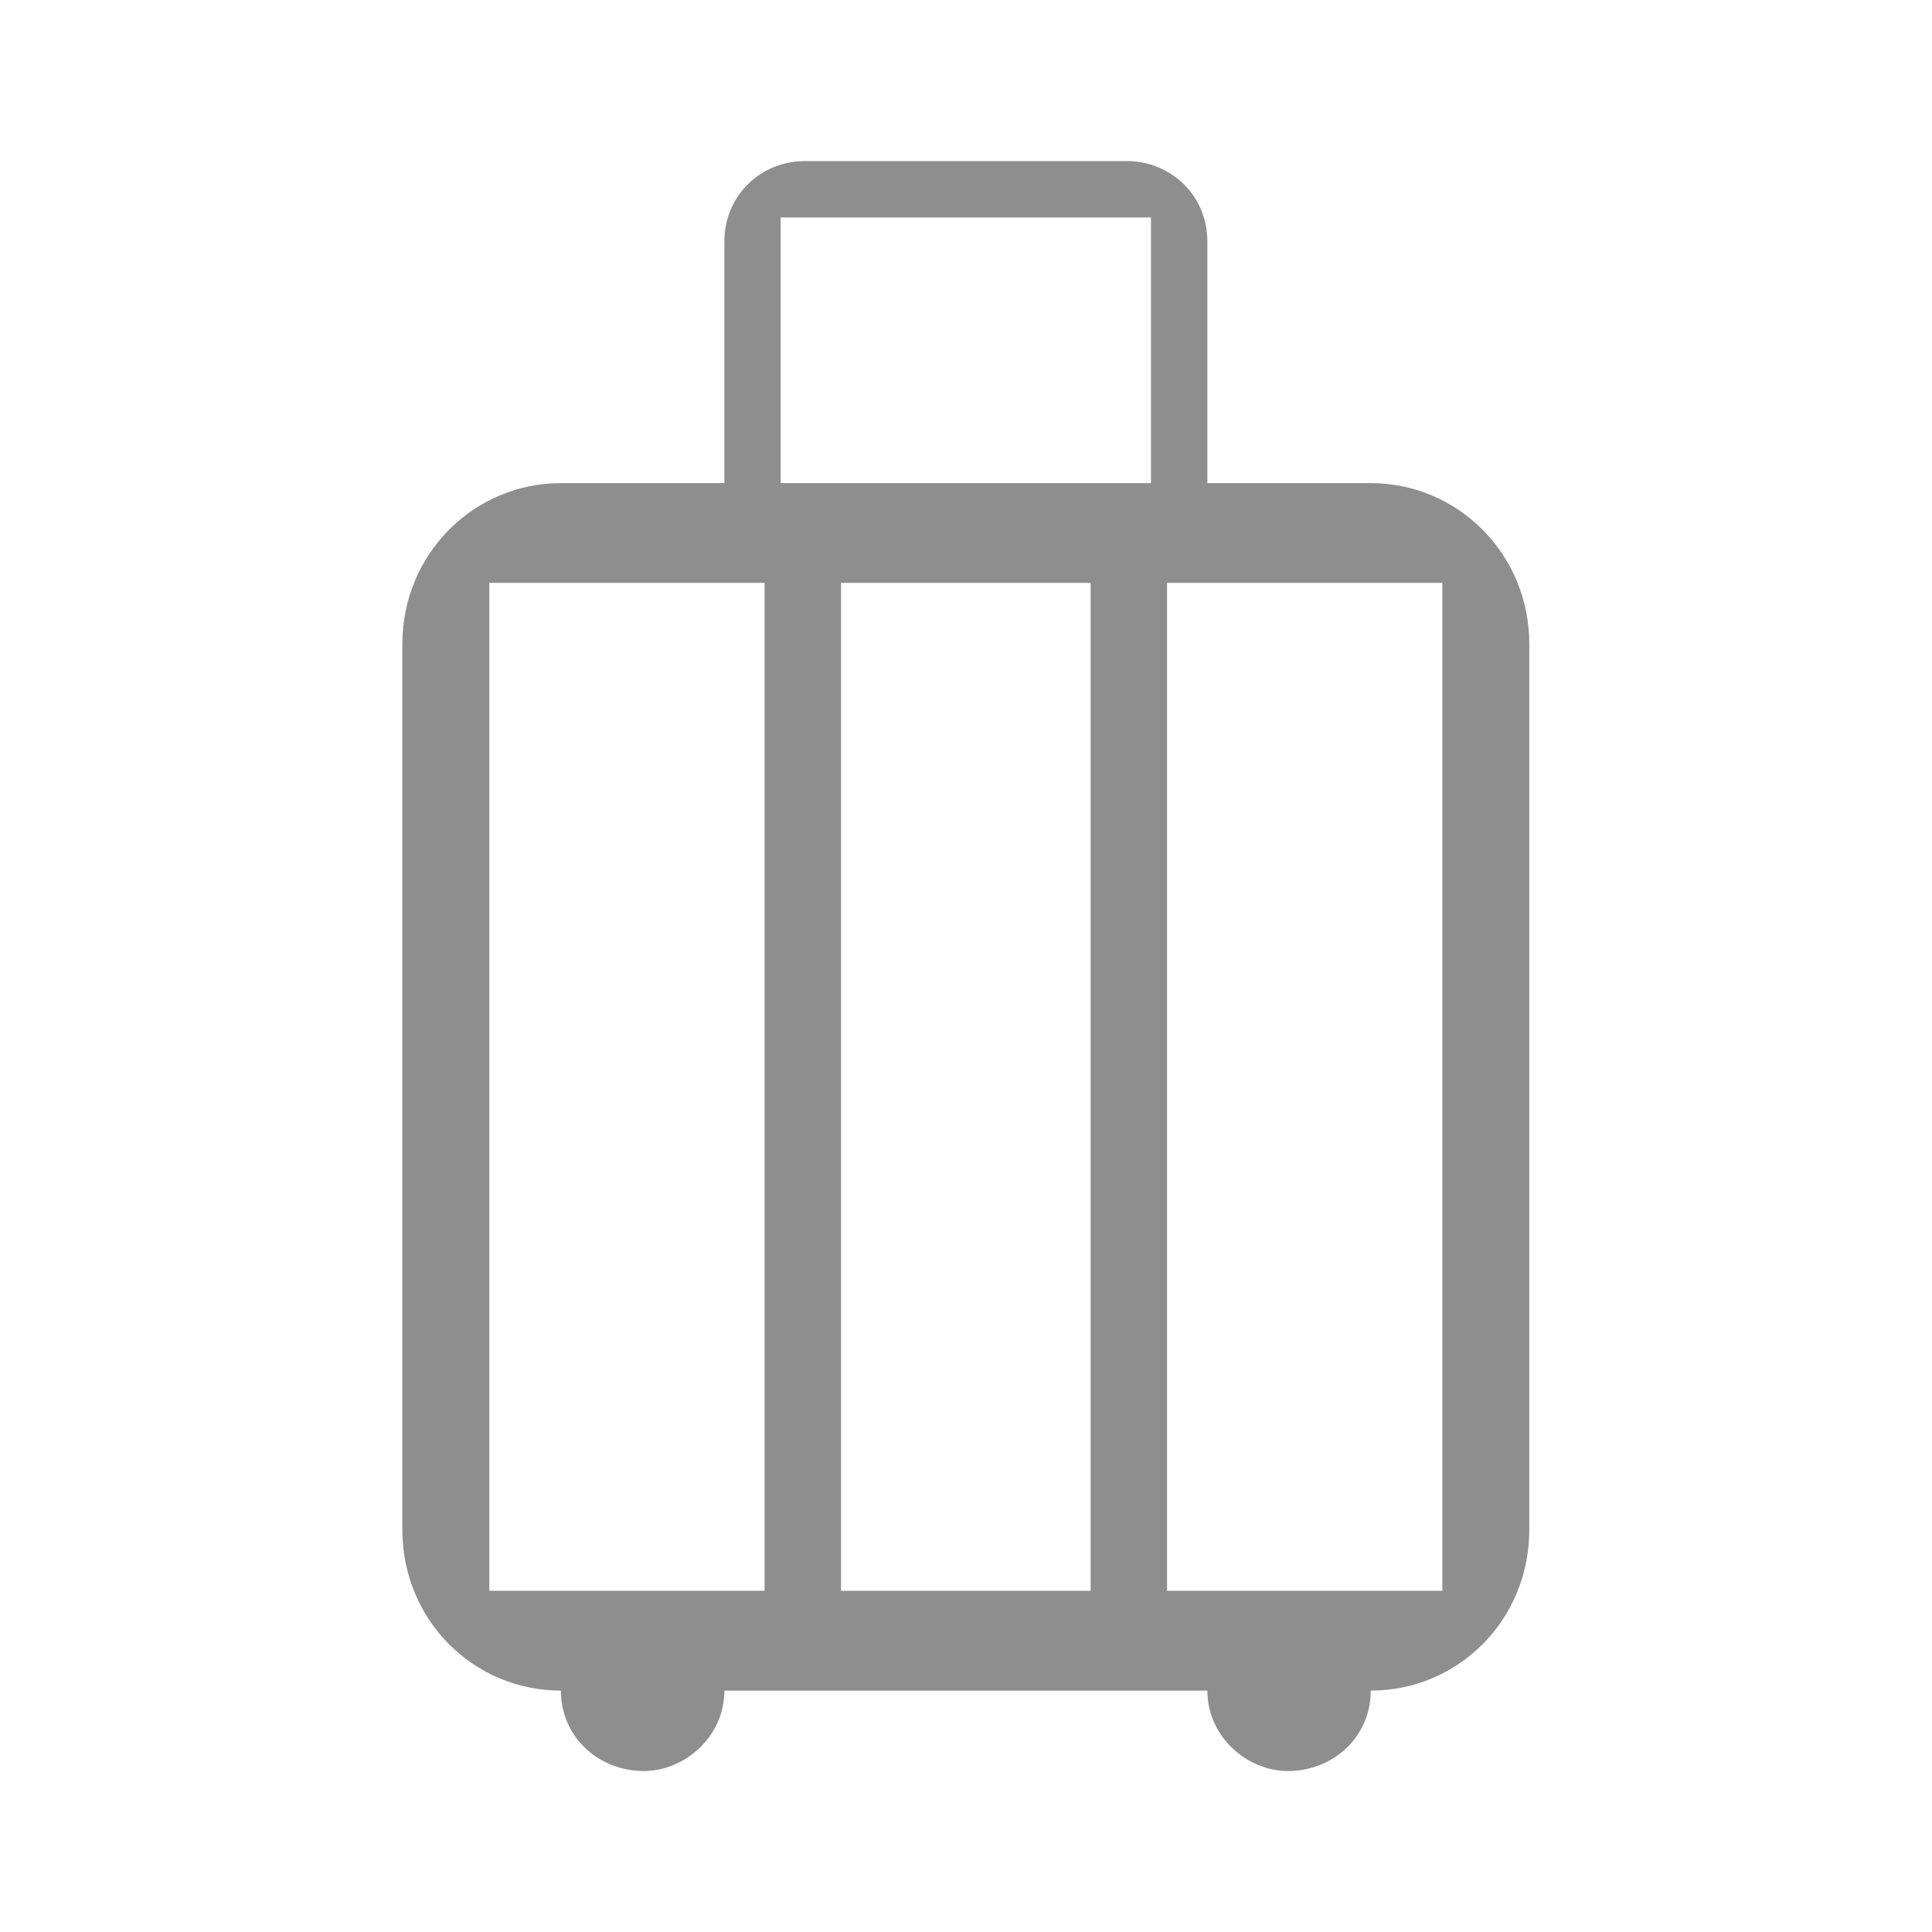 <svg xmlns="http://www.w3.org/2000/svg" width="16" height="16" viewBox="0 0 16 16" fill="none"><path d="M11.352 4.001C12.072 4.001 12.665 4.587 12.665 5.334V12.667C12.665 13.421 12.072 14.001 11.352 14.001C11.352 14.387 11.039 14.667 10.665 14.667C10.332 14.667 9.999 14.387 9.999 14.001H5.999C5.999 14.387 5.665 14.667 5.332 14.667C4.959 14.667 4.645 14.387 4.645 14.001C3.925 14.001 3.332 13.421 3.332 12.667V5.334C3.332 4.587 3.925 4.001 4.645 4.001H5.999V2.001C5.999 1.614 6.305 1.334 6.665 1.334H9.332C9.692 1.334 9.999 1.614 9.999 2.001V4.001H11.352ZM9.532 4.001V1.801H6.465V4.001H9.532ZM4.052 4.827V13.174H6.332V4.827H4.052ZM9.665 4.827V13.174H11.945V4.827H9.665ZM6.965 4.827V13.174H9.032V4.827H6.965Z" fill="#8E8E8E"></path></svg>